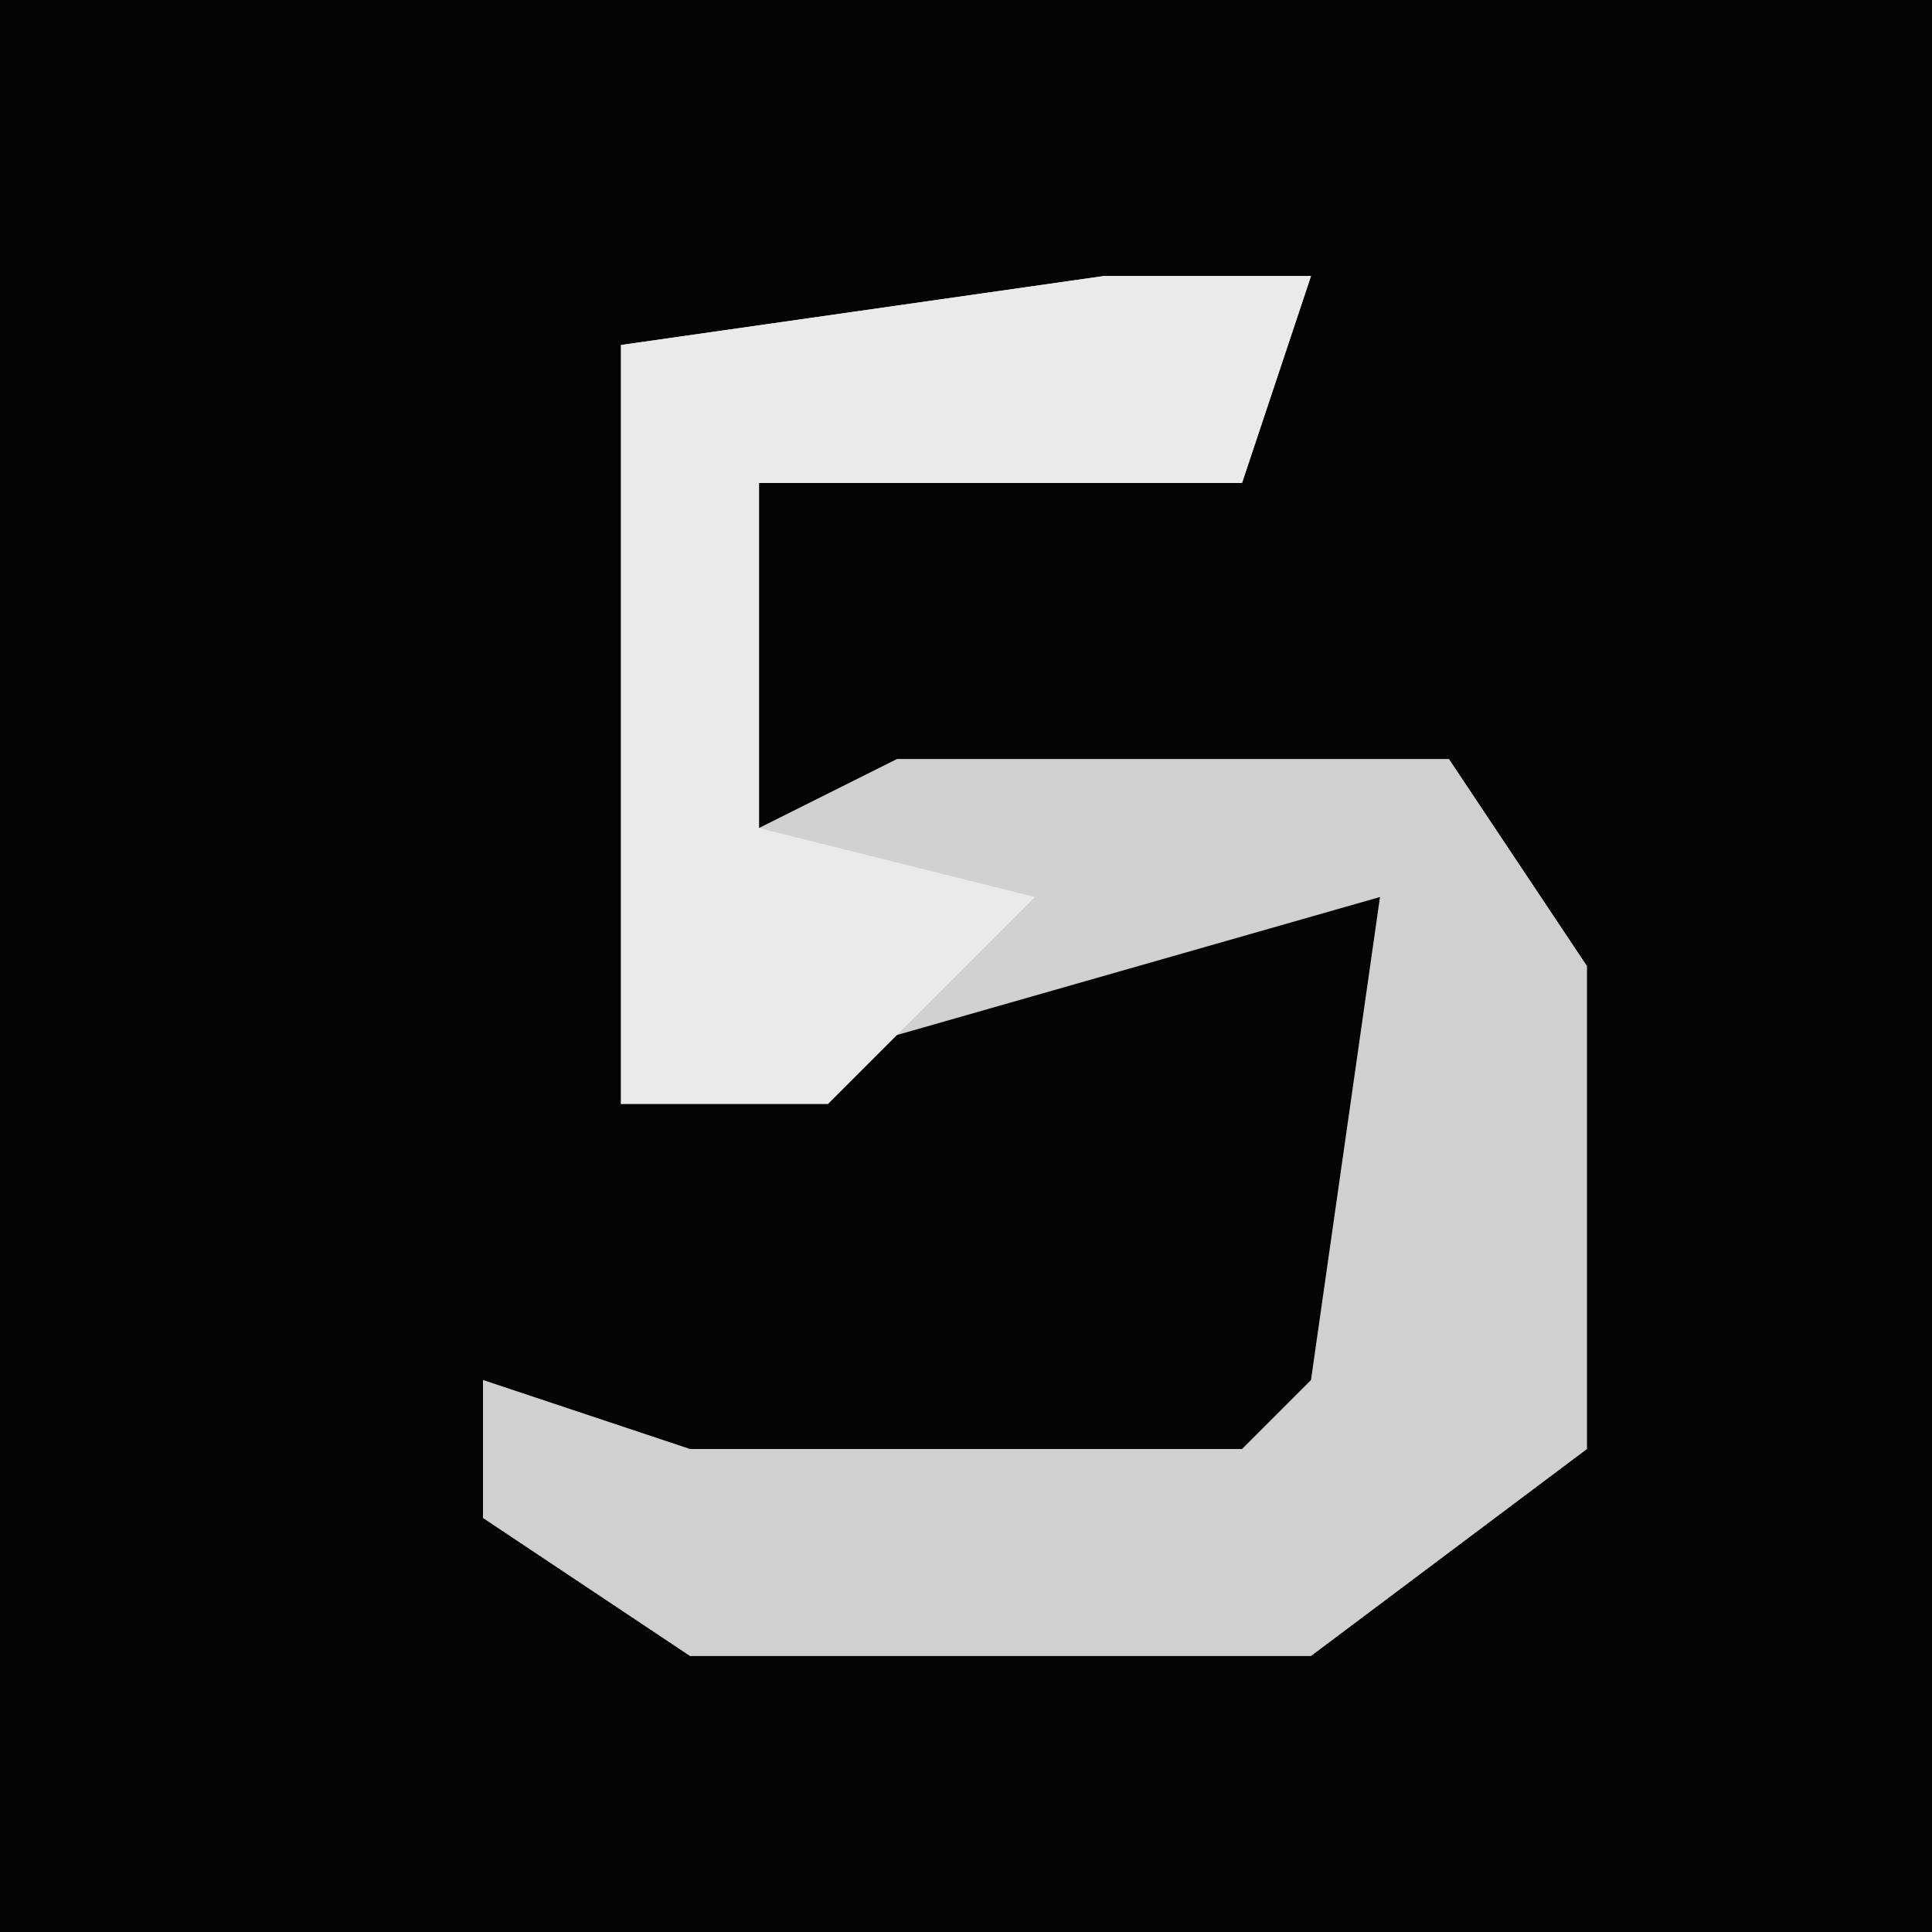 <?xml version="1.0" encoding="UTF-8"?>
<svg version="1.1" xmlns="http://www.w3.org/2000/svg" width="28" height="28">
<path d="M0,0 L28,0 L28,28 L0,28 Z " fill="#040404" transform="translate(0,0)"/>
<path d="M0,0 L3,0 L2,3 L-5,3 L-5,8 L-3,7 L5,7 L7,10 L7,17 L3,20 L-6,20 L-9,18 L-9,16 L-6,17 L2,17 L3,16 L4,9 L-3,11 L-7,12 L-7,1 Z " fill="#D0D0D0" transform="translate(16,4)"/>
<path d="M0,0 L3,0 L2,3 L-5,3 L-5,8 L-1,9 L-4,12 L-7,12 L-7,1 Z " fill="#EAEAEA" transform="translate(16,4)"/>
</svg>
